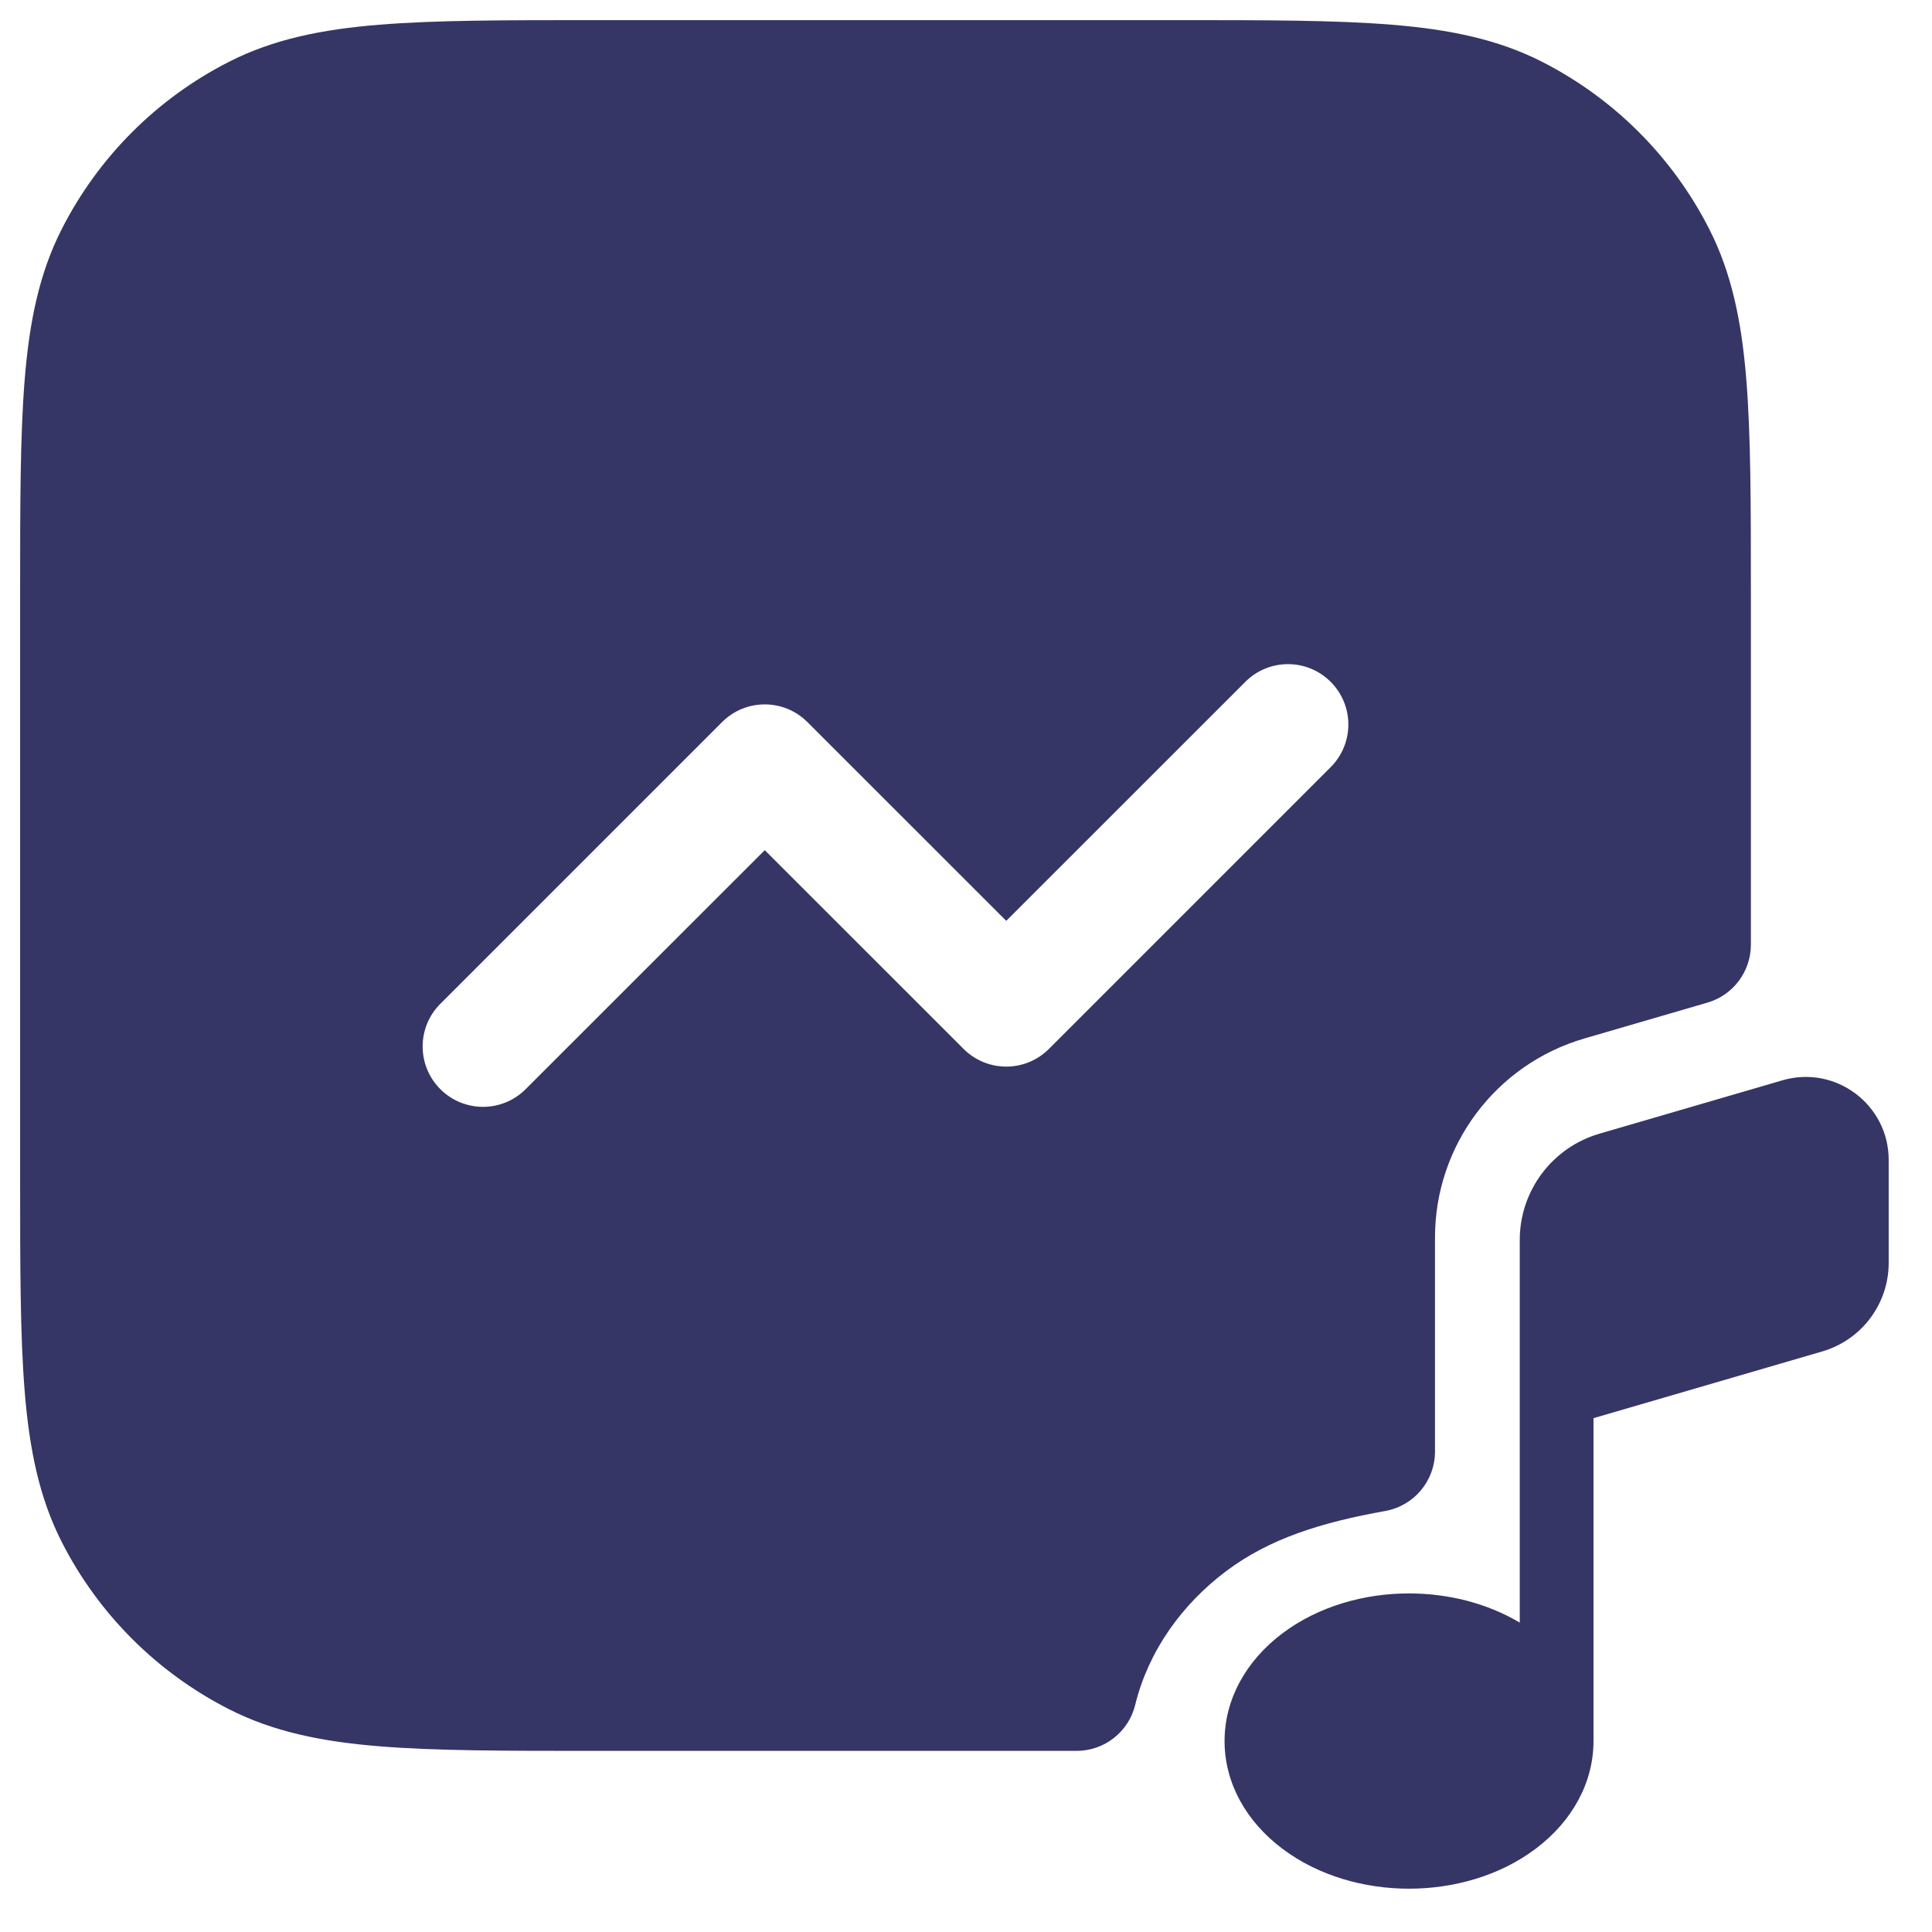 <svg width="24" height="24" viewBox="0 0 24 24" fill="none" xmlns="http://www.w3.org/2000/svg">
<g clip-path="url(#clip0_9001_273007)">
<path fill-rule="evenodd" clip-rule="evenodd" d="M14.633 0.25H7.367C6.275 0.25 5.409 0.25 4.712 0.307C3.998 0.365 3.395 0.487 2.844 0.768C1.95 1.223 1.223 1.95 0.768 2.844C0.487 3.395 0.365 3.998 0.307 4.712C0.25 5.409 0.25 6.275 0.25 7.367V14.633C0.25 15.725 0.25 16.591 0.307 17.288C0.365 18.002 0.487 18.605 0.768 19.157C1.223 20.05 1.95 20.777 2.844 21.232C3.395 21.513 3.998 21.635 4.712 21.693C5.409 21.75 6.275 21.75 7.367 21.75H13.374C13.72 21.75 14.02 21.514 14.102 21.178C14.266 20.509 14.682 19.93 15.232 19.517C15.777 19.108 16.422 18.911 17.208 18.77C17.566 18.706 17.826 18.395 17.826 18.032V15.373C17.826 14.229 18.581 13.222 19.68 12.901L21.21 12.455C21.53 12.362 21.75 12.068 21.75 11.735V7.367C21.75 6.275 21.75 5.409 21.693 4.712C21.635 3.998 21.513 3.395 21.232 2.844C20.777 1.95 20.05 1.223 19.157 0.768C18.605 0.487 18.002 0.365 17.288 0.307C16.591 0.25 15.725 0.25 14.633 0.25ZM16.53 9.53C16.823 9.237 16.823 8.763 16.53 8.47C16.237 8.177 15.763 8.177 15.47 8.47L12.5 11.439L10.03 8.97C9.737 8.677 9.263 8.677 8.97 8.97L5.47 12.47C5.177 12.762 5.177 13.237 5.47 13.53C5.763 13.823 6.237 13.823 6.53 13.53L9.5 10.561L11.97 13.03C12.263 13.323 12.737 13.323 13.03 13.03L16.53 9.53Z" fill="#353566"/>
<path d="M19.795 17.617L22.637 16.788C23.126 16.645 23.462 16.197 23.462 15.688V14.41C23.462 13.722 22.802 13.227 22.142 13.42L19.869 14.083C19.282 14.254 18.879 14.792 18.879 15.403V20.157C18.465 19.91 17.977 19.794 17.503 19.794C16.953 19.794 16.382 19.951 15.932 20.289C15.477 20.631 15.212 21.111 15.212 21.628C15.212 22.145 15.477 22.626 15.932 22.967C16.382 23.305 16.953 23.462 17.503 23.462C18.054 23.462 18.625 23.305 19.075 22.967C19.53 22.626 19.795 22.145 19.795 21.628L19.795 21.62V17.617Z" fill="#353566"/>
</g>
<defs>
<clipPath id="clip0_9001_273007">
<rect width="24" height="24" fill="white"/>
</clipPath>
</defs>
</svg>
